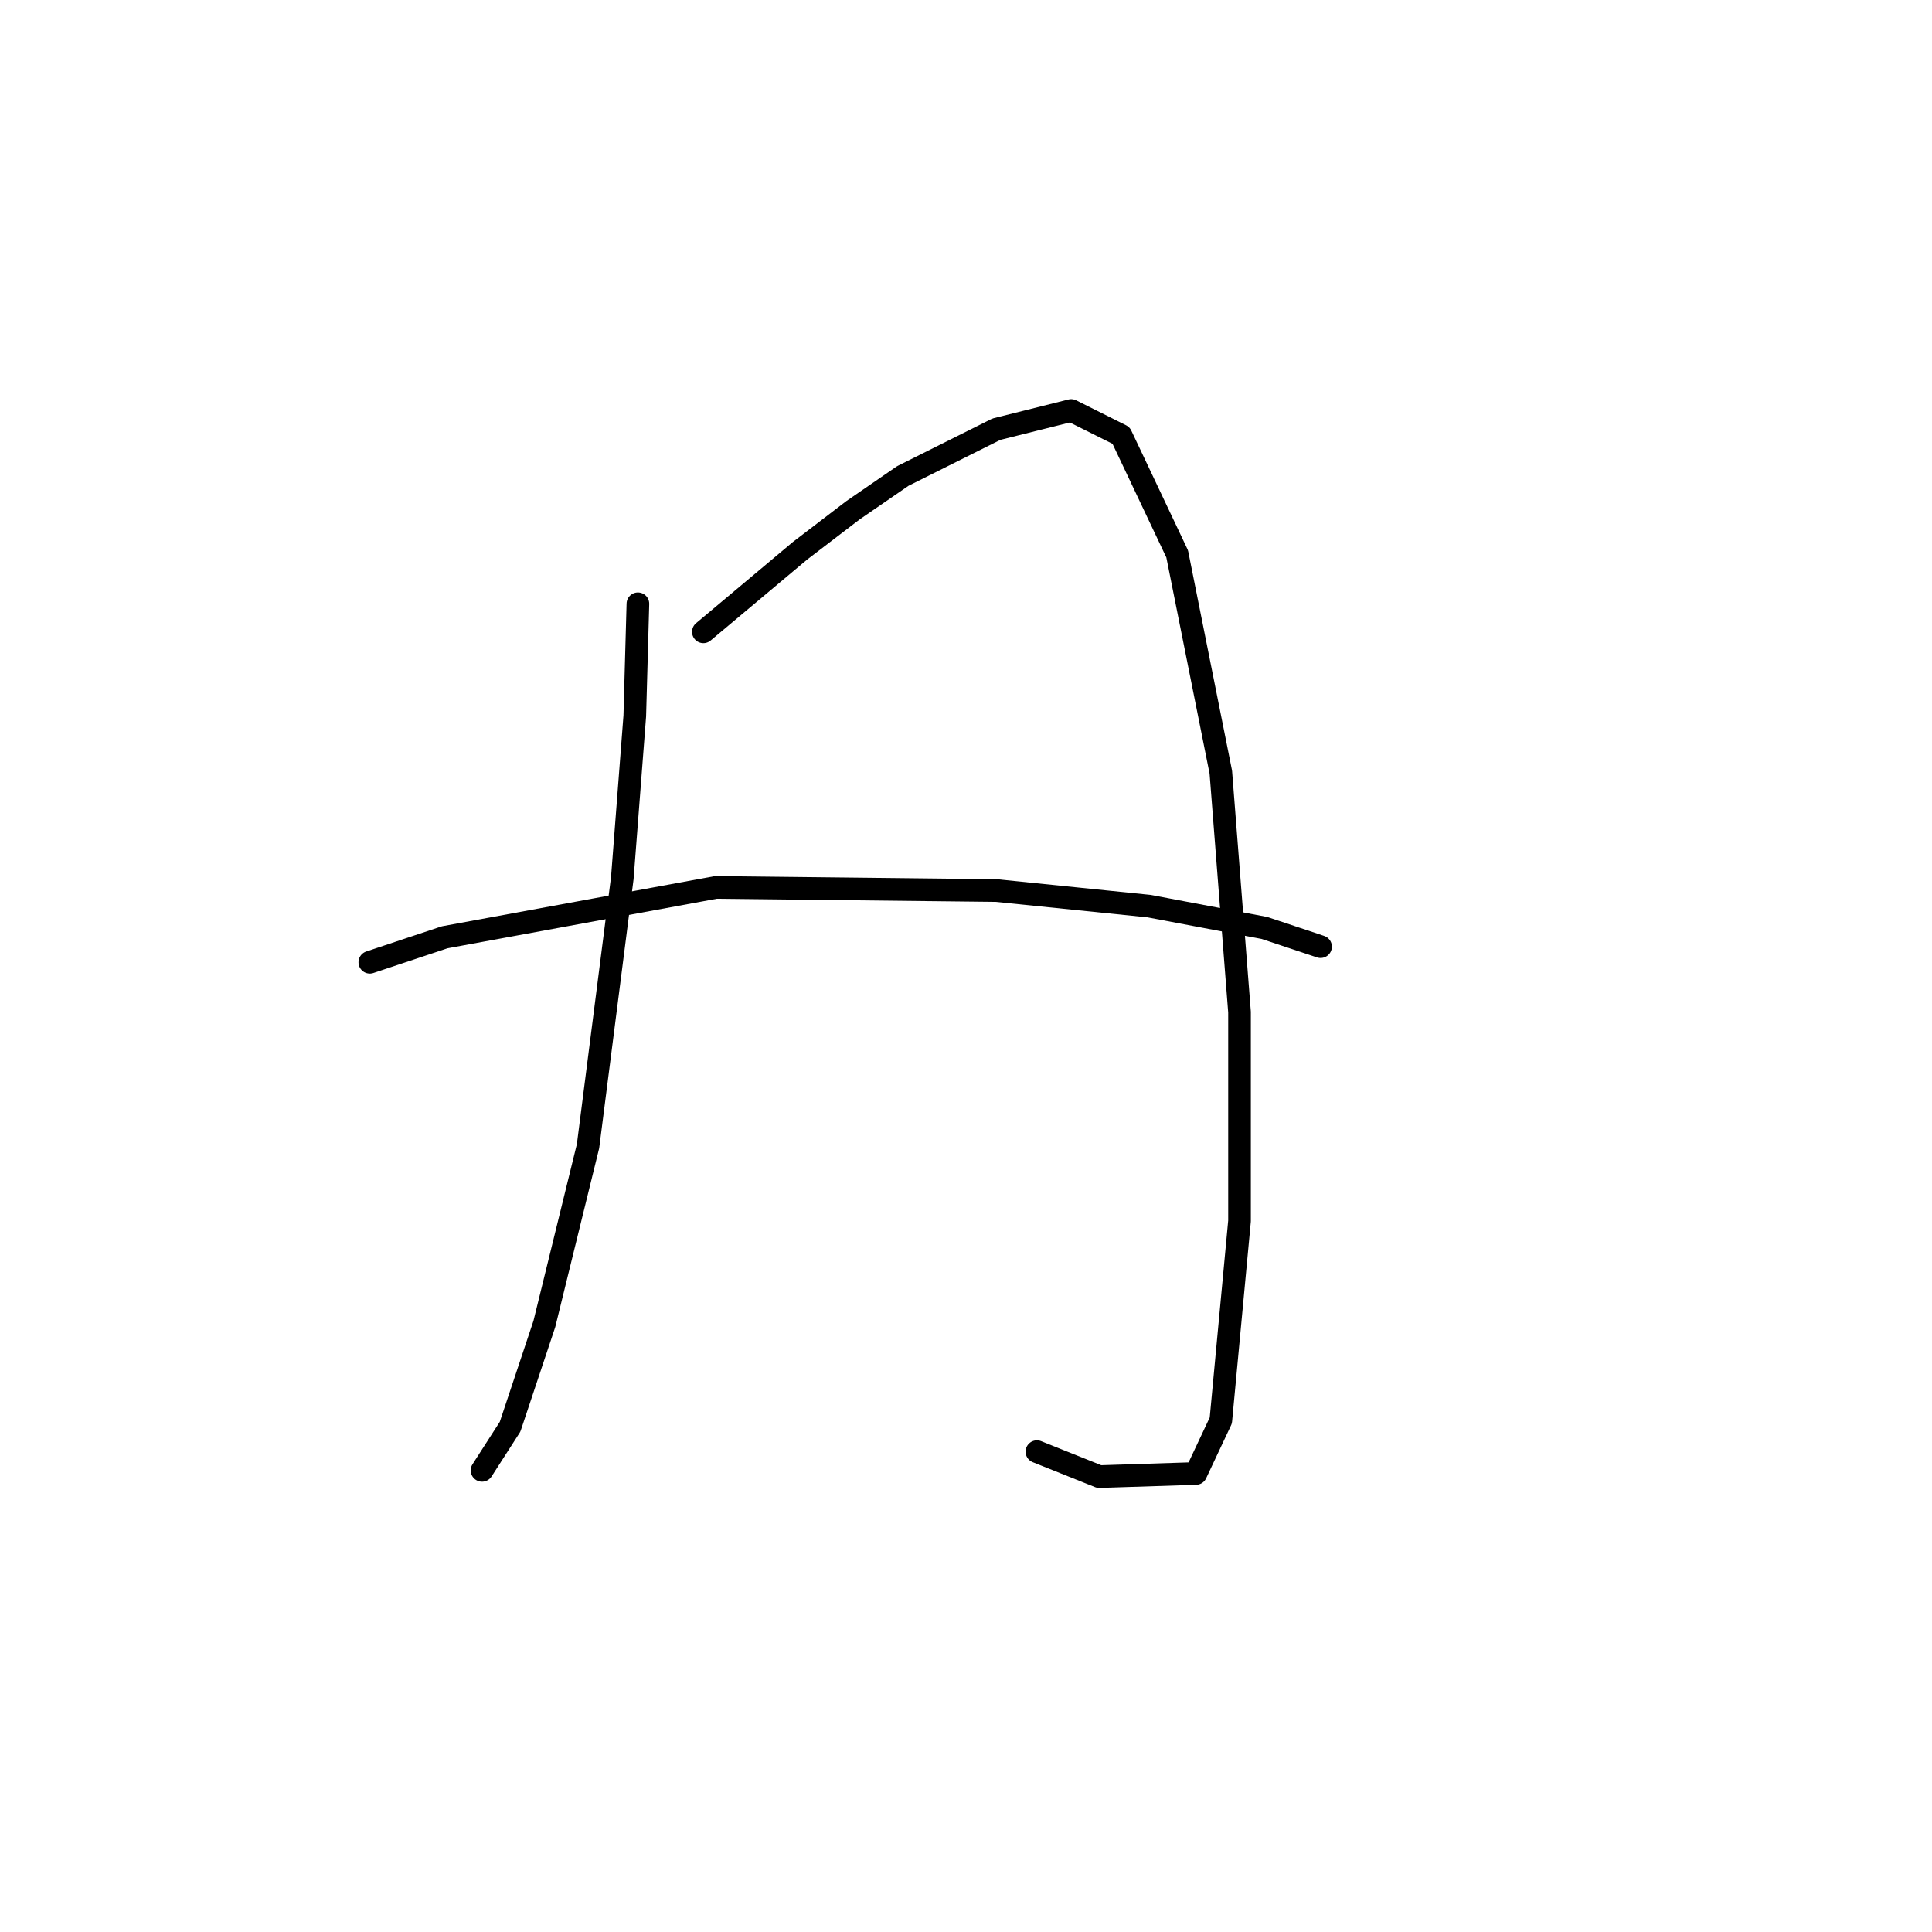 <?xml version="1.0" standalone="no"?>
    <svg width="256" height="256" xmlns="http://www.w3.org/2000/svg" version="1.1">
    <polyline stroke="black" stroke-width="3" stroke-linecap="round" fill="transparent" stroke-linejoin="round" points="84.525 80.003 84.111 94.872 82.459 116.351 77.916 151.873 72.133 175.417 67.589 189.048 63.872 194.83 63.872 194.83 " />
        <polyline stroke="black" stroke-width="3" stroke-linecap="round" fill="transparent" stroke-linejoin="round" points="93.199 83.72 106.003 72.981 113.025 67.611 119.634 63.067 132.025 56.872 141.938 54.393 148.547 57.698 155.982 73.394 161.765 102.307 164.243 134.112 164.243 161.786 161.765 188.222 158.461 195.244 145.656 195.657 137.395 192.352 137.395 192.352 " />
        <polyline stroke="black" stroke-width="3" stroke-linecap="round" fill="transparent" stroke-linejoin="round" points="49.002 127.503 58.915 124.199 94.851 117.59 132.025 118.003 152.265 120.068 167.548 122.96 174.983 125.438 174.983 125.438 " />
        </svg>